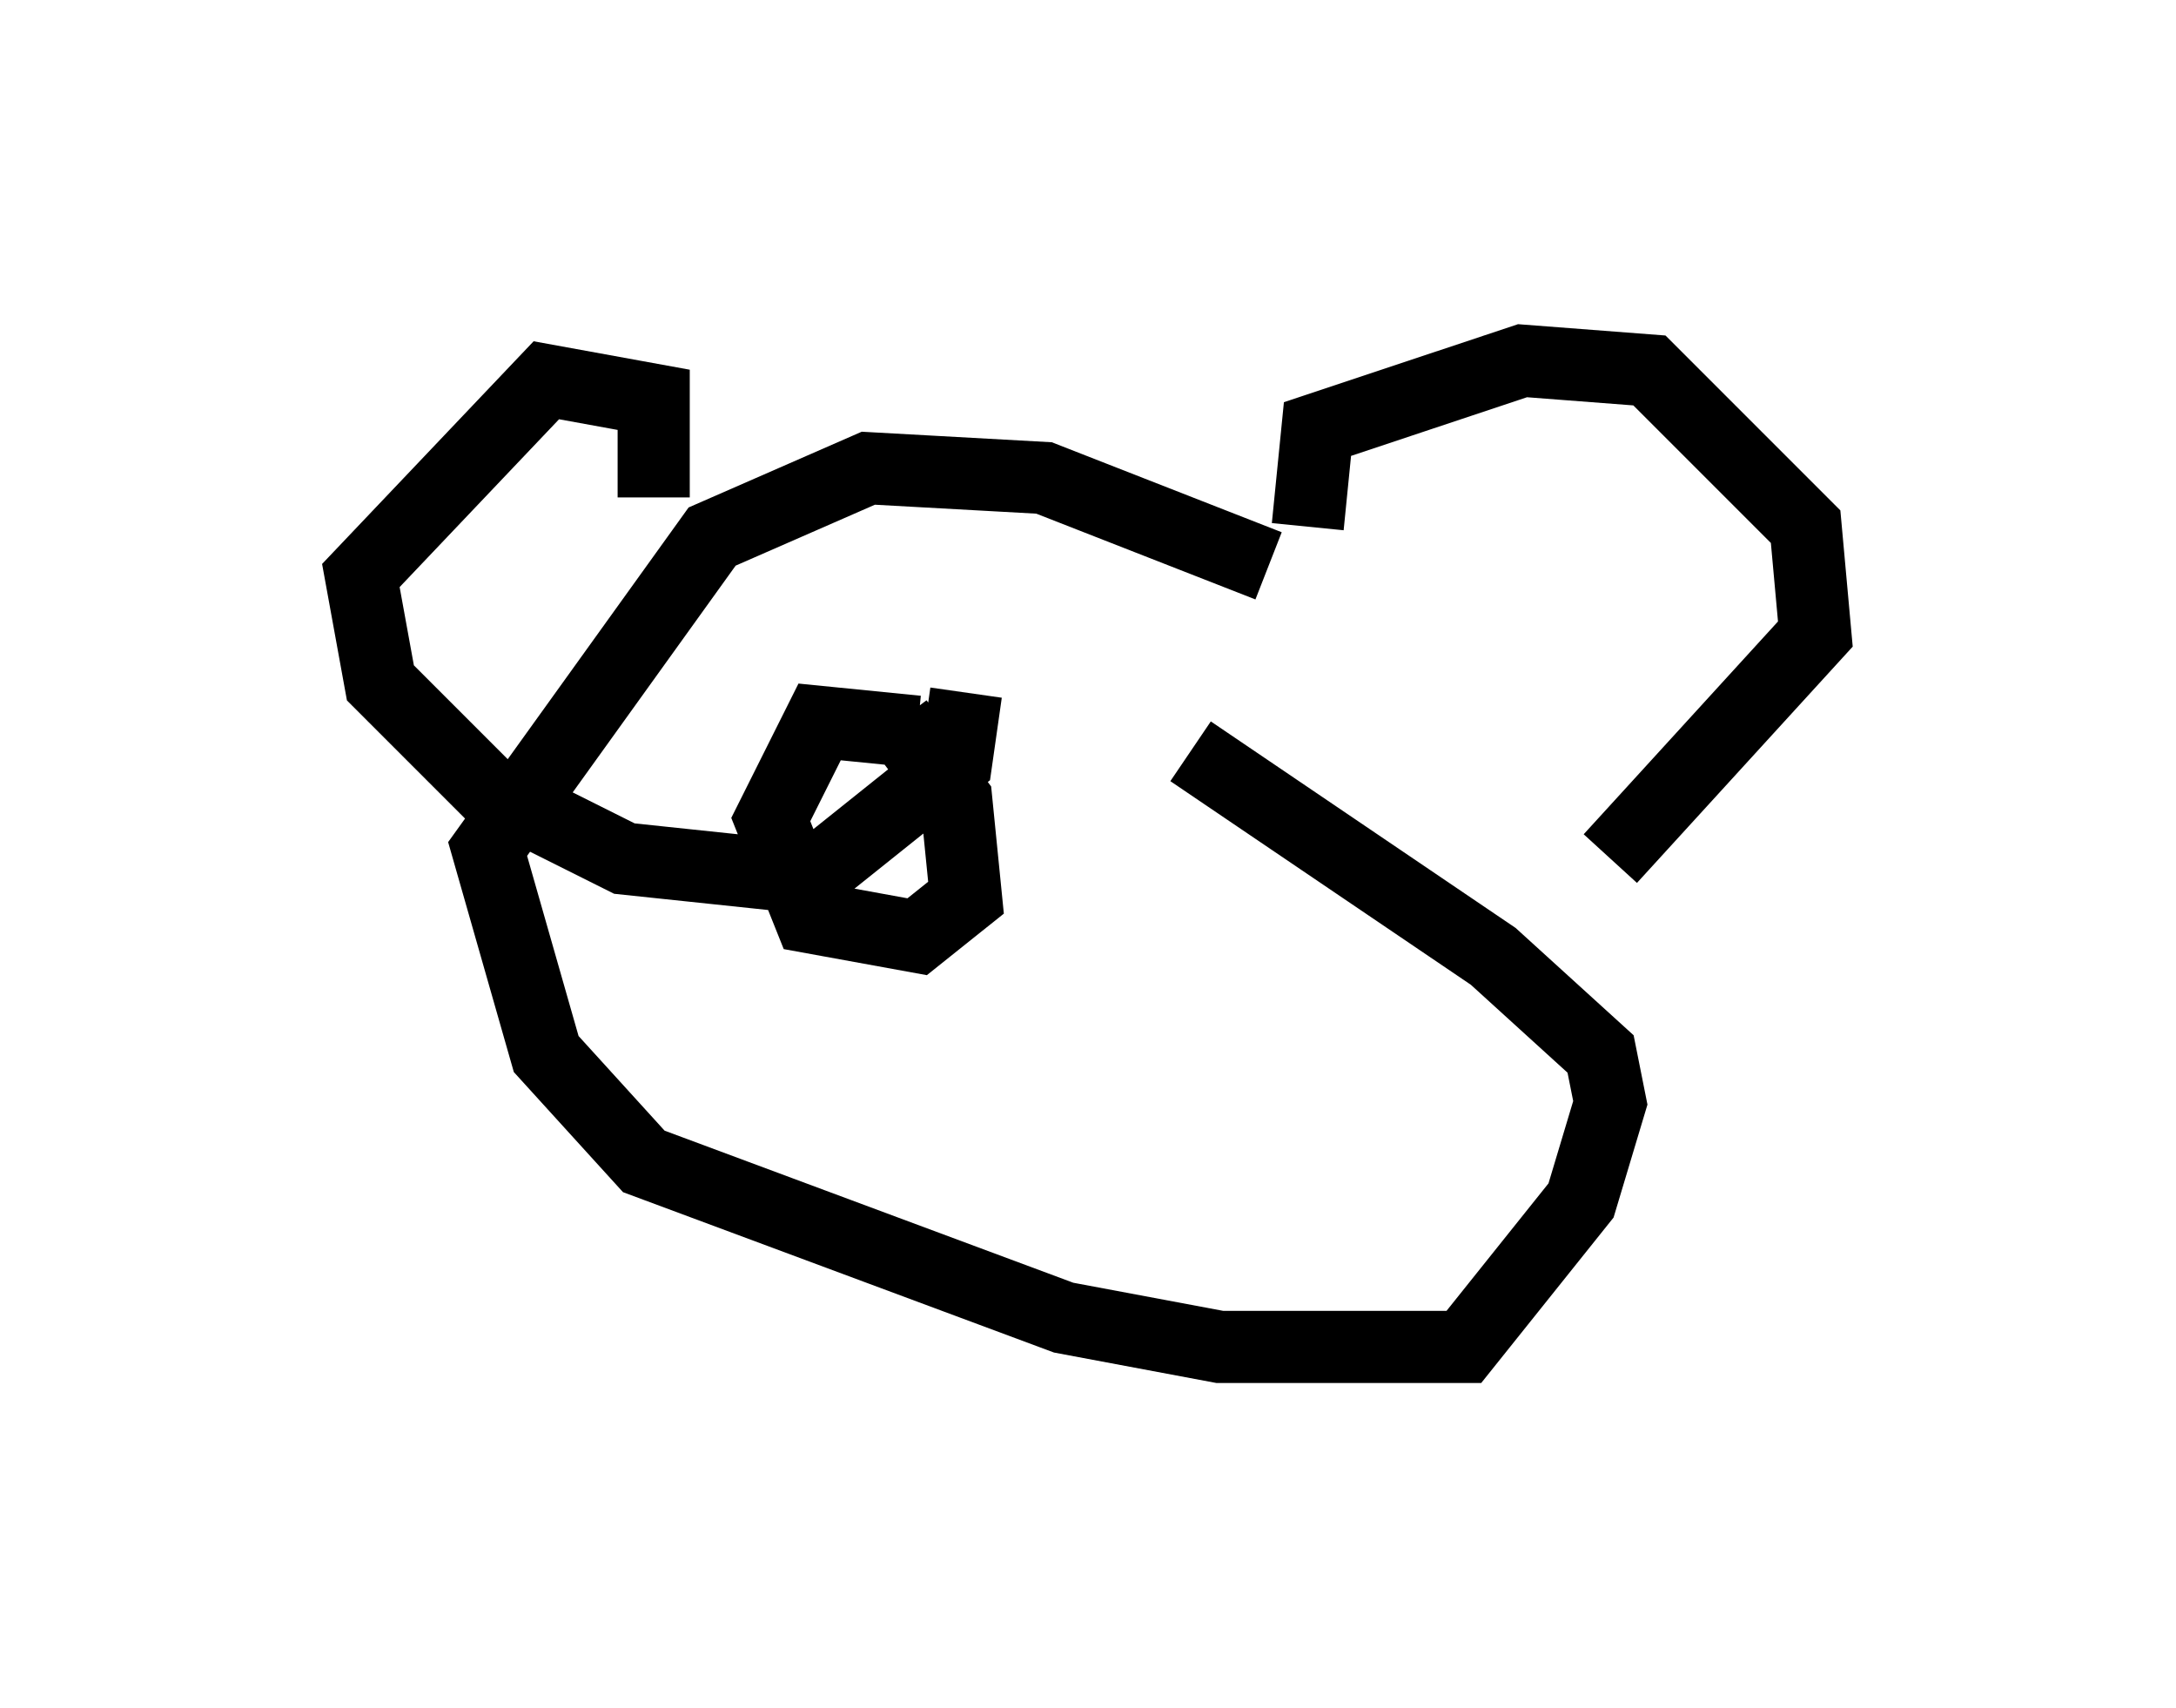 <?xml version="1.0" encoding="utf-8" ?>
<svg baseProfile="full" height="23.667" version="1.1" width="30.162" xmlns="http://www.w3.org/2000/svg" xmlns:ev="http://www.w3.org/2001/xml-events" xmlns:xlink="http://www.w3.org/1999/xlink"><defs /><rect fill="white" height="23.667" width="30.162" x="0" y="0" /><path d="M20.561, 10.413 m-2.977, -2.571 l-3.112, -1.218 -2.436, -0.135 l-2.165, 0.947 -3.112, 4.33 l0.812, 2.842 1.353, 1.488 l5.819, 2.165 2.165, 0.406 l3.383, 0.0 1.624, -2.03 l0.406, -1.353 -0.135, -0.677 l-1.488, -1.353 -4.195, -2.842 m-7.442, -3.518 l0.0, -1.353 -1.488, -0.271 l-2.571, 2.706 0.271, 1.488 l1.488, 1.488 1.894, 0.947 l2.571, 0.271 2.03, -1.624 l0.135, -0.947 m4.736, -2.3 l0.135, -1.353 2.842, -0.947 l1.759, 0.135 2.165, 2.165 l0.135, 1.488 -2.842, 3.112 m-9.607, -1.759 l-1.353, -0.135 -0.677, 1.353 l0.541, 1.353 1.488, 0.271 l0.677, -0.541 -0.135, -1.353 l-0.812, -1.083 " fill="none" stroke="black" stroke-width="1" /></svg>
